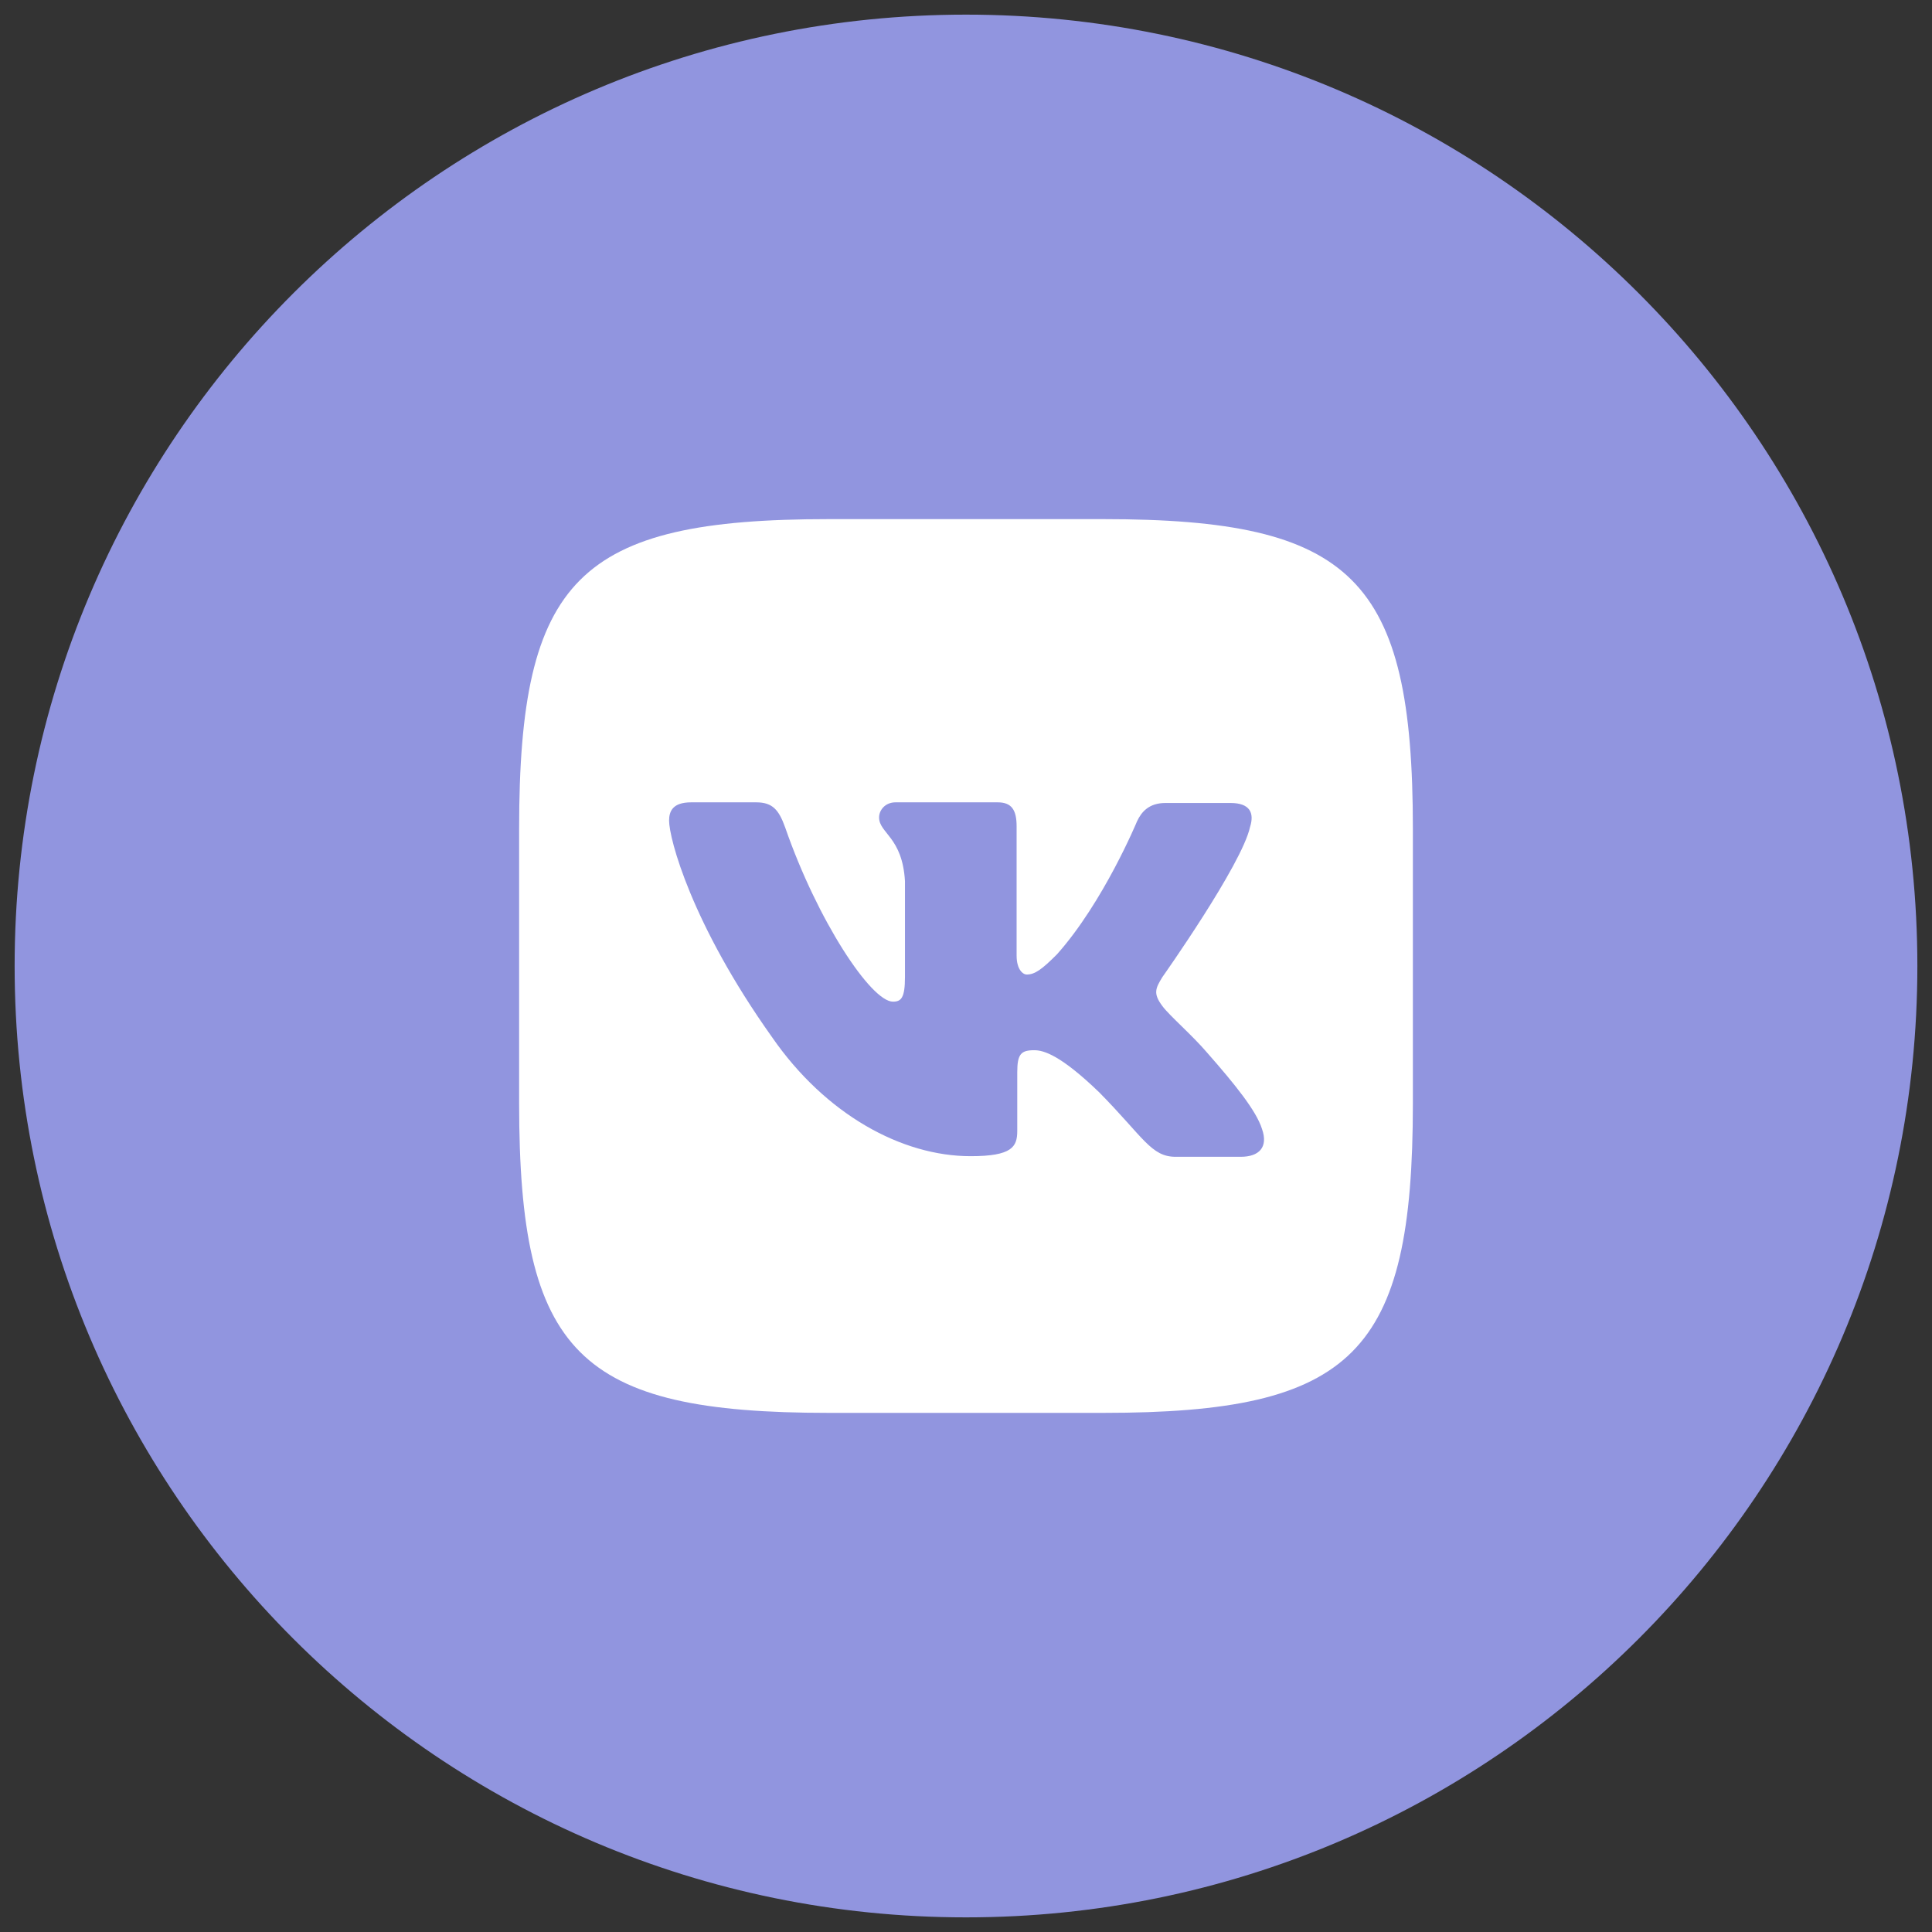<svg width="66" height="66" viewBox="0 0 66 66" fill="none" xmlns="http://www.w3.org/2000/svg">
<rect x="0" y="0" width="66" height="66" fill="#333333" stroke="none"/>
<path d="M33 65.5C50.949 65.5 65.5 50.949 65.5 33C65.5 15.051 50.949 0.5 33 0.5C15.051 0.5 0.5 15.051 0.5 33C0.5 50.949 15.051 65.5 33 65.5Z" fill="#9195DF"/>
<path d="M37.687 17.734H28.314C19.759 17.734 17.734 19.759 17.734 28.314V37.687C17.734 46.241 19.759 48.266 28.314 48.266H37.687C46.241 48.266 48.266 46.241 48.266 37.687V28.314C48.266 19.759 46.219 17.734 37.687 17.734ZM42.384 39.518H40.162C39.322 39.518 39.063 38.85 37.555 37.32C36.24 36.051 35.659 35.877 35.333 35.877C34.881 35.877 34.751 36.004 34.751 36.631V38.635C34.751 39.174 34.579 39.497 33.157 39.497C30.808 39.497 28.201 38.075 26.369 35.424C23.611 31.546 22.857 28.637 22.857 28.034C22.857 27.71 22.984 27.409 23.611 27.409H25.833C26.393 27.409 26.608 27.667 26.824 28.271C27.922 31.439 29.754 34.218 30.505 34.218C30.785 34.218 30.915 34.091 30.915 33.378V30.102C30.828 28.594 30.031 28.465 30.031 27.926C30.031 27.668 30.246 27.409 30.592 27.409H34.083C34.557 27.409 34.729 27.667 34.729 28.228V32.645C34.729 33.119 34.944 33.291 35.074 33.291C35.354 33.291 35.591 33.118 36.108 32.601C37.702 30.813 38.844 28.055 38.844 28.055C38.995 27.732 39.254 27.431 39.814 27.431H42.036C42.704 27.431 42.855 27.775 42.704 28.249C42.424 29.542 39.709 33.378 39.709 33.378C39.472 33.766 39.386 33.938 39.709 34.369C39.946 34.692 40.724 35.359 41.239 35.963C42.187 37.042 42.919 37.946 43.113 38.57C43.332 39.195 43.008 39.518 42.384 39.518Z" fill="white"/>
</svg>
